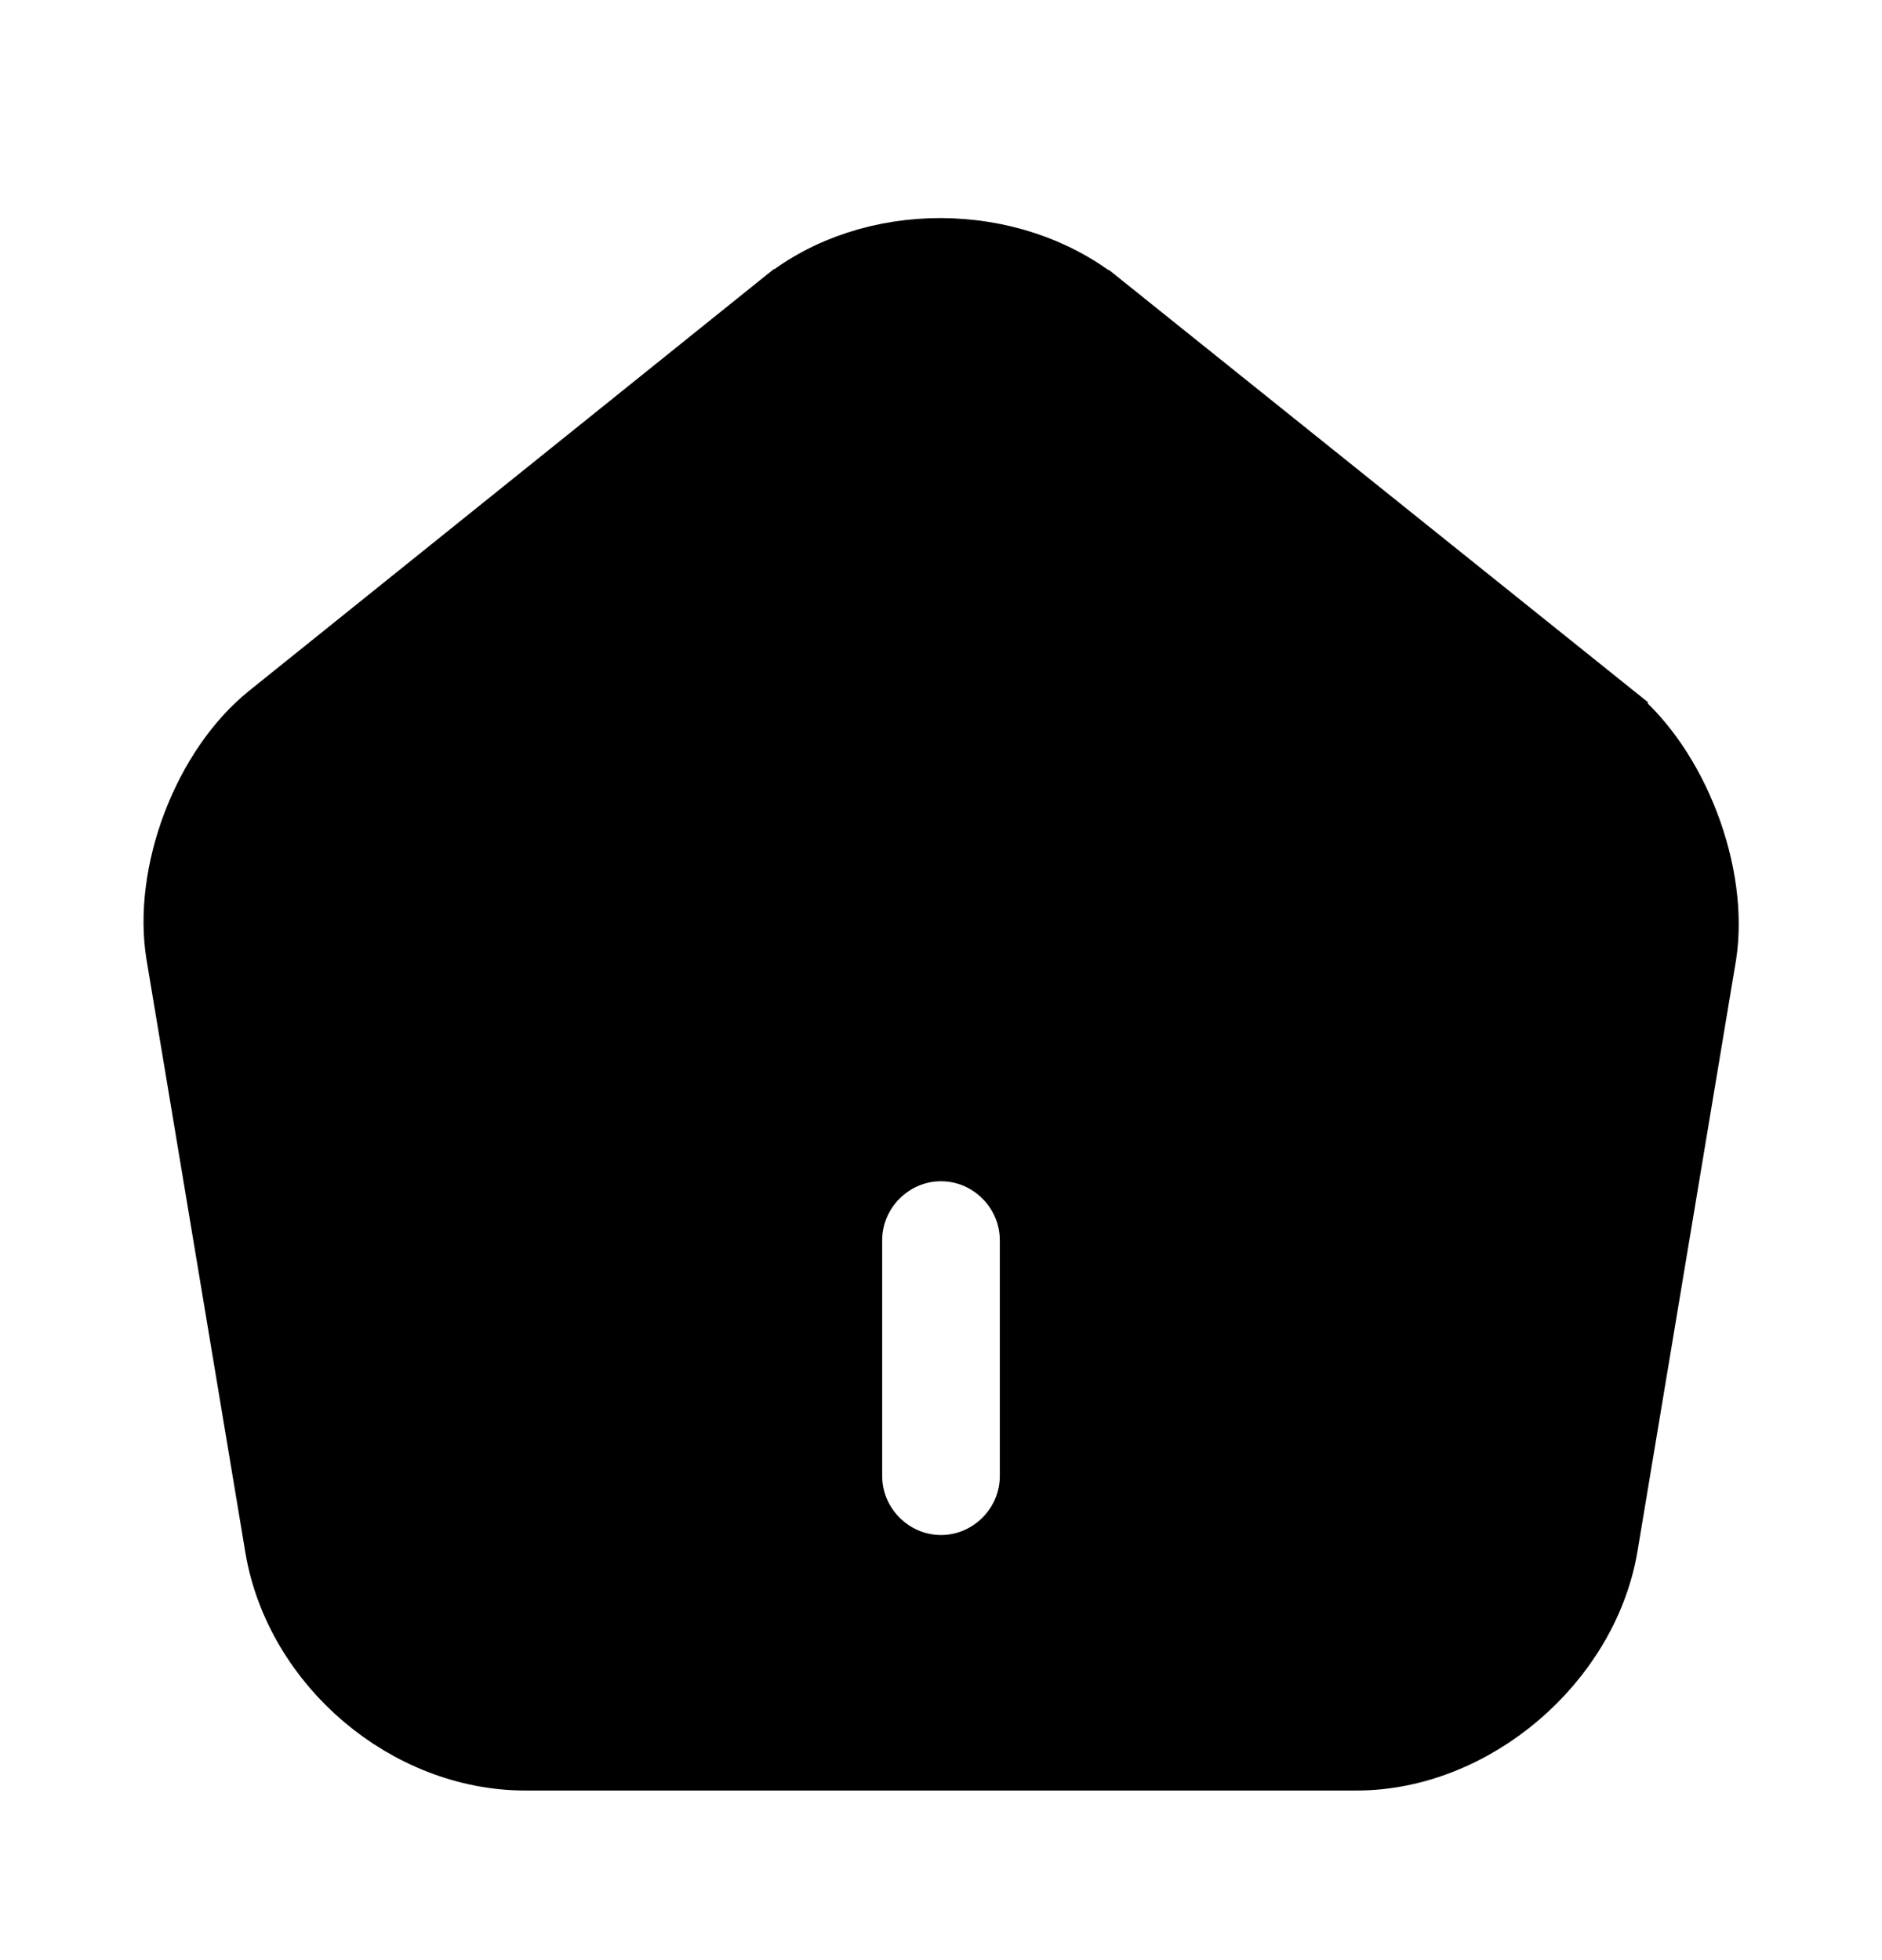 <svg width="24" height="25" viewBox="0 0 24 25" fill="none" xmlns="http://www.w3.org/2000/svg">
<path d="M10.043 3.933L10.044 3.933C11.128 3.06 12.867 3.065 13.967 3.944C13.968 3.944 13.968 3.944 13.968 3.944L20.514 9.195C20.514 9.196 20.515 9.196 20.515 9.197C20.892 9.506 21.219 9.99 21.43 10.543C21.641 11.096 21.72 11.676 21.646 12.159L20.387 19.713C20.387 19.714 20.387 19.714 20.387 19.715C20.137 21.153 18.742 22.337 17.3 22.337H6.7C5.237 22.337 3.873 21.182 3.623 19.726C3.623 19.725 3.623 19.725 3.623 19.724L2.363 12.165L2.363 12.164C2.281 11.678 2.355 11.097 2.565 10.544C2.775 9.991 3.106 9.508 3.492 9.199L3.493 9.198L10.043 3.933ZM12 20.078C12.688 20.078 13.25 19.512 13.25 18.826V15.818C13.25 15.132 12.688 14.566 12 14.566C11.313 14.566 10.75 15.132 10.75 15.818V18.826C10.75 19.512 11.313 20.078 12 20.078Z" fill="black" stroke="black"/>
</svg>
